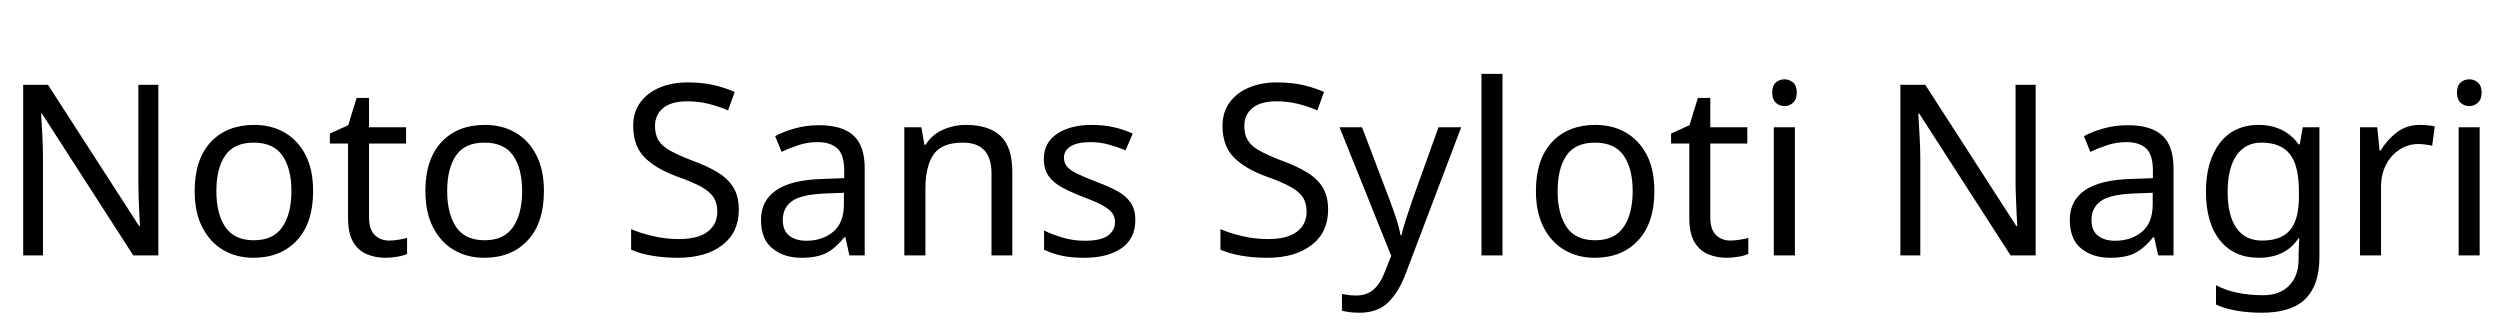 <svg xmlns="http://www.w3.org/2000/svg" xmlns:xlink="http://www.w3.org/1999/xlink" width="251.184" height="32.688"><path fill="black" d="M15.91 8.52L15.91 25.66L13.39 25.66L4.22 11.42L4.13 11.42Q4.18 12.26 4.25 13.51Q4.32 14.76 4.32 16.08L4.32 16.08L4.32 25.66L2.33 25.66L2.33 8.52L4.82 8.52L13.97 22.70L14.06 22.70Q14.04 22.32 14.00 21.55Q13.97 20.78 13.93 19.87Q13.90 18.96 13.90 18.19L13.90 18.19L13.90 8.52L15.91 8.52ZM31.46 19.20L31.46 19.20Q31.46 22.39 29.84 24.14Q28.22 25.90 25.46 25.90L25.46 25.90Q23.76 25.90 22.43 25.12Q21.10 24.34 20.33 22.84Q19.56 21.34 19.56 19.20L19.56 19.20Q19.56 16.01 21.17 14.28Q22.78 12.55 25.54 12.55L25.54 12.55Q27.29 12.55 28.62 13.33Q29.95 14.11 30.71 15.59Q31.46 17.06 31.46 19.20ZM21.74 19.20L21.74 19.20Q21.74 21.48 22.64 22.81Q23.54 24.14 25.51 24.14L25.51 24.14Q27.46 24.14 28.37 22.81Q29.28 21.48 29.28 19.20L29.28 19.20Q29.28 16.92 28.37 15.62Q27.46 14.33 25.49 14.33L25.49 14.33Q23.52 14.33 22.63 15.62Q21.74 16.92 21.74 19.20ZM39.10 24.17L39.10 24.17Q39.58 24.17 40.08 24.08Q40.58 24 40.90 23.90L40.90 23.90L40.90 25.51Q40.56 25.68 39.94 25.79Q39.31 25.90 38.74 25.90L38.74 25.90Q37.73 25.90 36.88 25.55Q36.02 25.20 35.50 24.34Q34.97 23.47 34.97 21.91L34.97 21.91L34.97 14.42L33.14 14.42L33.14 13.42L34.99 12.58L35.83 9.84L37.08 9.84L37.08 12.79L40.80 12.79L40.80 14.42L37.08 14.42L37.08 21.86Q37.08 23.04 37.64 23.60Q38.21 24.17 39.10 24.17ZM54.65 19.20L54.65 19.20Q54.65 22.39 53.03 24.14Q51.41 25.90 48.65 25.90L48.65 25.90Q46.94 25.90 45.61 25.12Q44.28 24.34 43.51 22.84Q42.74 21.34 42.74 19.20L42.74 19.20Q42.74 16.01 44.35 14.28Q45.96 12.55 48.72 12.55L48.72 12.55Q50.47 12.55 51.80 13.33Q53.14 14.11 53.89 15.59Q54.65 17.06 54.65 19.20ZM44.93 19.20L44.93 19.20Q44.93 21.48 45.83 22.81Q46.73 24.14 48.70 24.14L48.70 24.14Q50.64 24.14 51.55 22.81Q52.46 21.48 52.46 19.20L52.46 19.20Q52.46 16.92 51.55 15.62Q50.64 14.33 48.67 14.33L48.67 14.33Q46.70 14.33 45.82 15.62Q44.93 16.92 44.93 19.20ZM74.23 21.07L74.23 21.07Q74.23 23.35 72.58 24.62Q70.92 25.90 68.11 25.90L68.11 25.90Q66.67 25.90 65.45 25.68Q64.22 25.46 63.41 25.08L63.41 25.08L63.41 23.02Q64.27 23.40 65.56 23.71Q66.84 24.02 68.21 24.02L68.21 24.02Q70.13 24.02 71.10 23.28Q72.07 22.54 72.07 21.26L72.07 21.26Q72.07 20.42 71.71 19.85Q71.35 19.27 70.48 18.78Q69.60 18.29 68.04 17.74L68.04 17.74Q65.86 16.94 64.74 15.79Q63.62 14.64 63.62 12.65L63.62 12.65Q63.62 11.28 64.32 10.31Q65.02 9.34 66.25 8.81Q67.49 8.28 69.10 8.28L69.10 8.28Q70.51 8.28 71.69 8.54Q72.86 8.81 73.82 9.24L73.82 9.24L73.15 11.09Q72.26 10.70 71.22 10.44Q70.18 10.18 69.05 10.18L69.05 10.18Q67.44 10.18 66.62 10.86Q65.81 11.54 65.81 12.67L65.81 12.67Q65.81 13.54 66.17 14.11Q66.53 14.69 67.34 15.14Q68.16 15.60 69.55 16.13L69.55 16.13Q71.06 16.68 72.11 17.32Q73.15 17.95 73.69 18.84Q74.23 19.73 74.23 21.07ZM82.27 12.58L82.27 12.58Q84.62 12.58 85.75 13.61Q86.88 14.64 86.88 16.90L86.88 16.90L86.88 25.66L85.34 25.66L84.94 23.83L84.84 23.83Q84 24.89 83.08 25.39Q82.15 25.90 80.52 25.90L80.52 25.90Q78.77 25.90 77.62 24.97Q76.46 24.05 76.46 22.08L76.46 22.08Q76.46 20.16 77.98 19.12Q79.49 18.07 82.63 17.98L82.63 17.98L84.82 17.90L84.82 17.14Q84.82 15.53 84.12 14.90Q83.42 14.28 82.15 14.28L82.15 14.28Q81.14 14.28 80.23 14.58Q79.32 14.88 78.53 15.26L78.53 15.26L77.88 13.68Q78.72 13.22 79.87 12.90Q81.02 12.58 82.27 12.58ZM84.79 19.37L82.90 19.44Q80.50 19.54 79.57 20.21Q78.65 20.88 78.65 22.10L78.65 22.10Q78.65 23.18 79.31 23.69Q79.97 24.19 81 24.19L81 24.19Q82.63 24.19 83.71 23.29Q84.79 22.39 84.79 20.52L84.79 20.52L84.79 19.37ZM97.06 12.55L97.06 12.55Q99.36 12.55 100.54 13.67Q101.71 14.78 101.71 17.28L101.71 17.28L101.71 25.66L99.62 25.66L99.62 17.42Q99.62 14.33 96.74 14.33L96.74 14.33Q94.61 14.33 93.79 15.53Q92.98 16.73 92.98 18.98L92.98 18.98L92.98 25.66L90.86 25.66L90.86 12.79L92.57 12.79L92.88 14.54L93 14.54Q93.62 13.54 94.73 13.04Q95.83 12.55 97.06 12.55ZM114.07 22.10L114.07 22.10Q114.07 23.98 112.68 24.94Q111.29 25.90 108.94 25.90L108.94 25.90Q107.59 25.90 106.62 25.68Q105.65 25.46 104.90 25.08L104.90 25.08L104.90 23.16Q105.67 23.54 106.76 23.87Q107.86 24.19 108.98 24.19L108.98 24.19Q110.59 24.19 111.31 23.68Q112.03 23.16 112.03 22.30L112.03 22.30Q112.03 21.82 111.77 21.43Q111.50 21.05 110.82 20.66Q110.14 20.28 108.86 19.80L108.86 19.80Q107.62 19.32 106.73 18.84Q105.84 18.36 105.36 17.69Q104.88 17.02 104.88 15.96L104.88 15.96Q104.88 14.33 106.21 13.44Q107.54 12.55 109.70 12.55L109.70 12.55Q110.88 12.55 111.90 12.78Q112.92 13.01 113.81 13.42L113.81 13.42L113.09 15.10Q112.27 14.76 111.38 14.52Q110.50 14.28 109.56 14.28L109.56 14.28Q108.26 14.28 107.58 14.70Q106.90 15.12 106.90 15.84L106.90 15.84Q106.90 16.37 107.21 16.74Q107.52 17.11 108.25 17.46Q108.98 17.81 110.21 18.29L110.21 18.29Q111.43 18.74 112.30 19.22Q113.16 19.70 113.62 20.39Q114.07 21.07 114.07 22.10ZM133.44 21.07L133.44 21.07Q133.44 23.35 131.78 24.62Q130.13 25.90 127.32 25.90L127.32 25.90Q125.88 25.90 124.66 25.68Q123.43 25.46 122.62 25.08L122.62 25.08L122.62 23.02Q123.48 23.40 124.76 23.71Q126.05 24.02 127.42 24.02L127.42 24.02Q129.34 24.02 130.31 23.28Q131.28 22.54 131.28 21.26L131.28 21.26Q131.28 20.42 130.92 19.85Q130.56 19.27 129.68 18.78Q128.81 18.29 127.25 17.74L127.25 17.74Q125.06 16.94 123.95 15.79Q122.83 14.64 122.83 12.65L122.83 12.65Q122.83 11.28 123.53 10.31Q124.22 9.34 125.46 8.81Q126.70 8.28 128.30 8.28L128.30 8.28Q129.72 8.28 130.90 8.54Q132.07 8.81 133.03 9.24L133.03 9.24L132.36 11.09Q131.47 10.70 130.43 10.44Q129.38 10.18 128.26 10.18L128.26 10.18Q126.65 10.18 125.83 10.86Q125.02 11.54 125.02 12.67L125.02 12.67Q125.02 13.54 125.38 14.11Q125.74 14.69 126.55 15.14Q127.37 15.60 128.76 16.13L128.76 16.13Q130.27 16.68 131.32 17.32Q132.36 17.95 132.90 18.84Q133.44 19.73 133.44 21.07ZM139.78 25.70L134.59 12.79L136.85 12.79L139.63 20.11Q139.99 21.07 140.28 21.95Q140.57 22.82 140.71 23.62L140.71 23.62L140.81 23.62Q140.95 23.02 141.26 22.04Q141.58 21.07 141.91 20.09L141.91 20.09L144.53 12.79L146.81 12.79L141.26 27.43Q140.59 29.26 139.52 30.34Q138.46 31.42 136.58 31.42L136.58 31.42Q136.01 31.42 135.58 31.36Q135.14 31.30 134.83 31.22L134.83 31.22L134.83 29.54Q135.10 29.59 135.47 29.64Q135.84 29.69 136.25 29.69L136.25 29.69Q137.35 29.69 138.04 29.06Q138.72 28.44 139.10 27.41L139.10 27.41L139.78 25.70ZM150.96 7.42L150.96 25.66L148.85 25.66L148.85 7.42L150.96 7.42ZM166.22 19.20L166.22 19.20Q166.22 22.39 164.60 24.14Q162.98 25.90 160.22 25.90L160.22 25.90Q158.52 25.90 157.19 25.12Q155.86 24.34 155.09 22.84Q154.32 21.34 154.32 19.20L154.32 19.20Q154.32 16.01 155.93 14.28Q157.54 12.55 160.30 12.55L160.30 12.55Q162.05 12.55 163.38 13.33Q164.71 14.11 165.47 15.59Q166.22 17.06 166.22 19.20ZM156.50 19.20L156.50 19.20Q156.50 21.48 157.40 22.81Q158.30 24.14 160.27 24.14L160.27 24.14Q162.22 24.14 163.13 22.81Q164.04 21.48 164.04 19.20L164.04 19.20Q164.04 16.92 163.13 15.62Q162.22 14.33 160.25 14.33L160.25 14.33Q158.28 14.33 157.39 15.62Q156.50 16.92 156.50 19.20ZM173.86 24.17L173.86 24.17Q174.34 24.17 174.84 24.08Q175.34 24 175.66 23.90L175.66 23.90L175.66 25.51Q175.32 25.68 174.70 25.79Q174.07 25.90 173.50 25.90L173.50 25.90Q172.49 25.90 171.64 25.55Q170.78 25.20 170.26 24.34Q169.73 23.47 169.73 21.91L169.73 21.91L169.73 14.42L167.90 14.42L167.90 13.42L169.75 12.58L170.59 9.84L171.84 9.84L171.84 12.79L175.56 12.79L175.56 14.42L171.84 14.42L171.84 21.86Q171.84 23.04 172.40 23.60Q172.97 24.17 173.86 24.17ZM179.30 7.97L179.30 7.97Q179.78 7.97 180.16 8.29Q180.53 8.62 180.53 9.31L180.53 9.31Q180.53 9.98 180.16 10.32Q179.78 10.66 179.30 10.66L179.30 10.66Q178.78 10.66 178.42 10.32Q178.06 9.98 178.06 9.31L178.06 9.31Q178.06 8.62 178.42 8.29Q178.78 7.97 179.30 7.97ZM178.22 12.79L180.34 12.79L180.34 25.66L178.22 25.66L178.22 12.79ZM204.53 8.52L204.53 25.66L202.01 25.66L192.84 11.42L192.74 11.42Q192.79 12.26 192.86 13.51Q192.94 14.76 192.94 16.08L192.94 16.08L192.94 25.66L190.94 25.66L190.94 8.52L193.44 8.52L202.58 22.70L202.68 22.70Q202.66 22.32 202.62 21.55Q202.58 20.78 202.55 19.87Q202.51 18.96 202.51 18.19L202.51 18.19L202.51 8.52L204.53 8.52ZM213.77 12.58L213.77 12.58Q216.12 12.58 217.25 13.61Q218.38 14.64 218.38 16.90L218.38 16.90L218.38 25.66L216.84 25.66L216.43 23.83L216.34 23.83Q215.50 24.89 214.57 25.39Q213.65 25.90 212.02 25.90L212.02 25.90Q210.26 25.90 209.11 24.97Q207.96 24.05 207.96 22.08L207.96 22.08Q207.96 20.16 209.47 19.12Q210.98 18.07 214.13 17.98L214.13 17.98L216.31 17.90L216.31 17.14Q216.31 15.53 215.62 14.90Q214.92 14.28 213.65 14.28L213.65 14.28Q212.64 14.28 211.73 14.58Q210.82 14.88 210.02 15.26L210.02 15.26L209.38 13.68Q210.22 13.22 211.37 12.90Q212.52 12.58 213.77 12.58ZM216.29 19.37L214.39 19.44Q211.99 19.54 211.07 20.21Q210.14 20.88 210.14 22.10L210.14 22.10Q210.14 23.18 210.80 23.69Q211.46 24.19 212.50 24.19L212.50 24.19Q214.13 24.19 215.21 23.29Q216.29 22.39 216.29 20.52L216.29 20.52L216.29 19.37ZM226.92 12.55L226.92 12.55Q228.19 12.55 229.21 13.03Q230.23 13.51 230.95 14.50L230.95 14.50L231.07 14.50L231.36 12.79L233.04 12.79L233.04 25.87Q233.04 28.63 231.64 30.02Q230.23 31.42 227.28 31.42L227.28 31.42Q224.45 31.42 222.65 30.60L222.65 30.60L222.65 28.66Q224.54 29.66 227.40 29.66L227.40 29.66Q229.06 29.66 230.00 28.69Q230.95 27.72 230.95 26.04L230.95 26.04L230.95 25.54Q230.95 25.25 230.98 24.71Q231.00 24.17 231.02 23.95L231.02 23.95L230.93 23.95Q229.63 25.90 226.94 25.90L226.94 25.90Q224.45 25.90 223.04 24.14Q221.64 22.39 221.64 19.25L221.64 19.25Q221.64 16.18 223.04 14.36Q224.45 12.55 226.92 12.55ZM227.21 14.33L227.21 14.33Q225.60 14.33 224.71 15.61Q223.82 16.90 223.82 19.27L223.82 19.27Q223.82 21.65 224.70 22.91Q225.58 24.17 227.26 24.17L227.26 24.17Q229.20 24.17 230.09 23.12Q230.98 22.08 230.98 19.75L230.98 19.75L230.98 19.25Q230.98 16.61 230.06 15.47Q229.15 14.33 227.21 14.33ZM243.12 12.55L243.12 12.55Q243.48 12.55 243.90 12.59Q244.32 12.62 244.63 12.70L244.63 12.70L244.37 14.64Q244.06 14.57 243.68 14.52Q243.31 14.47 242.98 14.47L242.98 14.47Q241.99 14.47 241.13 15.01Q240.26 15.55 239.75 16.52Q239.23 17.50 239.23 18.79L239.23 18.79L239.23 25.66L237.12 25.66L237.12 12.79L238.85 12.79L239.09 15.14L239.18 15.14Q239.81 14.09 240.79 13.32Q241.78 12.55 243.12 12.55ZM248.11 7.97L248.11 7.97Q248.59 7.97 248.96 8.29Q249.34 8.62 249.34 9.31L249.34 9.31Q249.34 9.98 248.96 10.32Q248.59 10.66 248.11 10.66L248.11 10.66Q247.58 10.66 247.22 10.32Q246.86 9.98 246.86 9.31L246.86 9.31Q246.86 8.62 247.22 8.29Q247.58 7.97 248.11 7.97ZM247.03 12.79L249.14 12.79L249.14 25.66L247.03 25.66L247.03 12.79Z"/></svg>